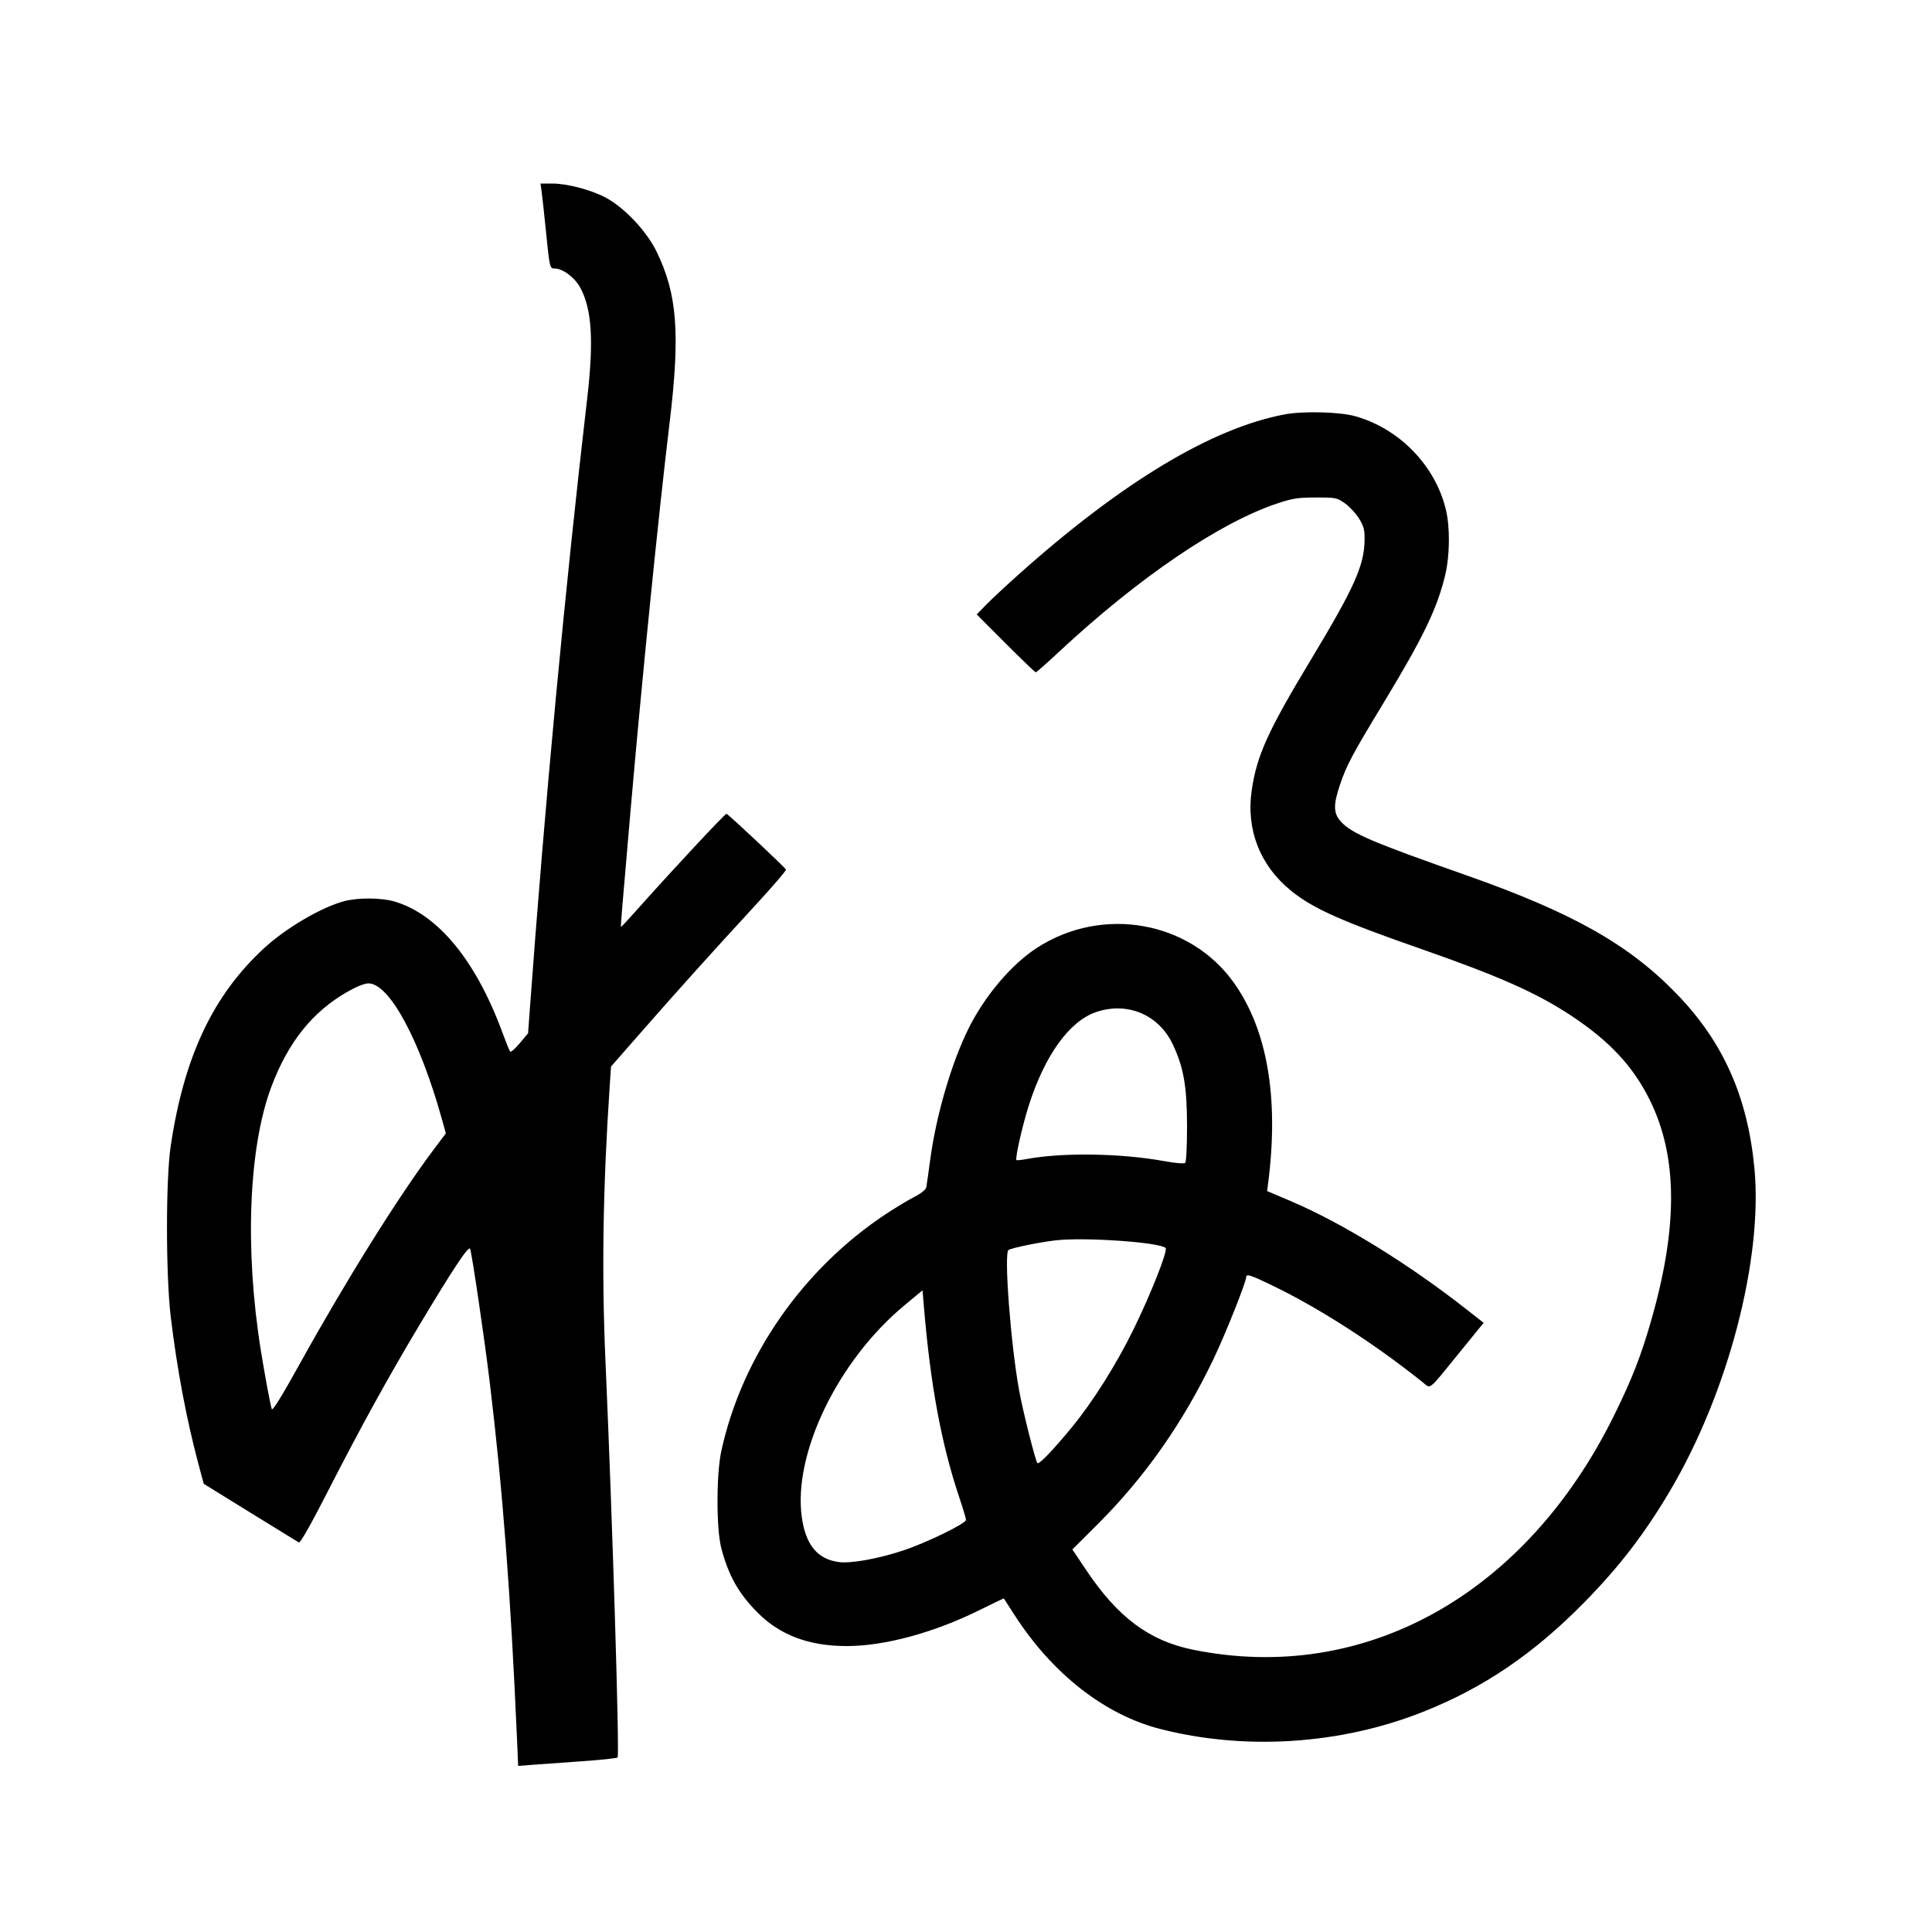 <svg xmlns="http://www.w3.org/2000/svg" width="1000" height="1000" viewBox="0 0 1000 1000" version="1.1">
	<path d="M 280.361 99.250 C 280.684 101.588, 281.650 110.475, 282.507 119 C 284.494 138.759, 284.550 139, 287.181 139 C 291.318 139, 297.483 143.633, 300.346 148.895 C 306.351 159.927, 307.398 176.477, 303.958 206 C 292.384 305.346, 282.011 415.873, 274.146 523.664 L 273.331 534.827 269.024 539.972 C 266.655 542.801, 264.415 544.753, 264.046 544.308 C 263.677 543.864, 261.887 539.450, 260.067 534.500 C 246.302 497.060, 226.601 473.166, 204.068 466.586 C 197.371 464.630, 185.260 464.555, 178.232 466.426 C 166.359 469.587, 148.174 480.231, 136.804 490.676 C 110.233 515.084, 95.193 546.977, 88.312 593.500 C 85.785 610.587, 85.815 660.247, 88.366 681.500 C 91.607 708.517, 96.491 734.490, 102.705 757.754 L 105.443 768.008 129.472 782.866 C 142.687 791.038, 154.025 798.014, 154.666 798.369 C 155.425 798.789, 160.693 789.508, 169.771 771.757 C 186.408 739.222, 201.140 712.473, 217.001 686 C 234.904 656.119, 242.609 644.538, 243.332 646.422 C 244.298 648.940, 250.684 692.312, 253.429 715 C 260.207 771.022, 264.279 824.240, 267.604 900.265 L 268.206 914.030 275.853 913.445 C 280.059 913.124, 291.478 912.301, 301.229 911.618 C 310.980 910.935, 319.274 910.060, 319.659 909.674 C 320.744 908.589, 317.037 787.287, 313.388 704.500 C 311.379 658.896, 312.063 614.846, 315.605 561.778 L 316.254 552.056 332.266 533.778 C 351.109 512.269, 368.259 493.217, 390.805 468.744 C 399.802 458.979, 407.014 450.588, 406.831 450.099 C 406.454 449.087, 377.221 421.652, 376.055 421.216 C 375.374 420.961, 348.089 450.227, 328.957 471.733 C 324.929 476.261, 321.541 479.861, 321.428 479.733 C 321.194 479.466, 321.760 472.595, 326.553 417.500 C 332.393 350.368, 340.917 265.806, 346.562 219 C 352.156 172.623, 350.581 152.103, 339.733 130 C 334.563 119.466, 322.895 107.179, 313.314 102.179 C 305.571 98.138, 293.511 95, 285.726 95 L 279.773 95 280.361 99.250 M 664.922 214.494 C 627.230 221.607, 580.873 249.476, 527.500 297.109 C 520.900 302.999, 513.261 310.115, 510.525 312.922 L 505.550 318.025 520.513 333.013 C 528.742 341.256, 535.760 348, 536.108 348 C 536.456 348, 541.861 343.226, 548.120 337.391 C 589.537 298.780, 631.632 270.234, 661.661 260.396 C 669.172 257.935, 672.102 257.500, 681.164 257.500 C 691.422 257.500, 691.992 257.615, 696.140 260.531 C 698.512 262.198, 701.784 265.716, 703.412 268.349 C 705.892 272.360, 706.362 274.146, 706.313 279.374 C 706.189 292.598, 700.989 304.210, 678.495 341.500 C 656.230 378.411, 650.477 391.127, 647.872 409.180 C 644.926 429.600, 652.303 448.233, 668.485 461.244 C 679.704 470.264, 694.277 476.779, 735 490.981 C 775.948 505.261, 795.612 514.003, 813.545 525.904 C 833.258 538.985, 845.415 552.086, 854 569.500 C 868.401 598.710, 868.586 635.063, 854.580 683.721 C 849.305 702.049, 844.712 713.791, 835.500 732.500 C 789.764 825.387, 706.287 871.887, 617.559 853.900 C 594.864 849.299, 578.579 837.155, 562.143 812.575 L 555.058 801.980 567.845 789.240 C 592.536 764.639, 612.189 736.663, 628.077 703.500 C 634.218 690.682, 645 663.654, 645 661.079 C 645 659.187, 647.247 659.896, 658.500 665.336 C 682.981 677.172, 711.113 695.266, 736.276 715.361 C 740.783 718.960, 738.760 720.574, 755.407 700.097 L 767.928 684.695 759.214 677.849 C 728.945 654.072, 694.591 632.929, 667.656 621.500 L 655.872 616.500 656.473 611.734 C 661.989 567.954, 655.902 532.823, 638.604 508.597 C 615.818 476.687, 570.697 468.678, 536.826 490.532 C 523.560 499.091, 509.711 515.426, 501.244 532.500 C 492.496 550.141, 484.601 577.154, 481.515 600 C 480.587 606.875, 479.656 613.400, 479.447 614.500 C 479.211 615.740, 476.868 617.639, 473.283 619.495 C 470.102 621.143, 463.675 625.006, 459 628.079 C 415.724 656.535, 384.067 701.974, 373.362 751 C 370.714 763.129, 370.725 791.559, 373.382 801.500 C 377.188 815.744, 382.308 824.799, 392.164 834.716 C 403.748 846.372, 418.756 852, 438.253 852 C 457.855 852, 483.252 845.129, 506.893 833.432 C 513.827 830.001, 519.538 827.262, 519.583 827.347 C 519.629 827.431, 522.135 831.325, 525.152 836 C 544.788 866.428, 571.833 887.573, 600.500 894.910 C 644.538 906.182, 693.950 902.965, 736.570 886.050 C 768.008 873.573, 793.902 855.982, 820.084 829.317 C 838.244 810.822, 851.265 793.867, 864.487 771.500 C 894.464 720.789, 912.541 651.576, 908.076 604.606 C 904.569 567.724, 891.968 539.404, 868.036 514.626 C 843.178 488.888, 814.001 472.414, 759 453.060 C 710.227 435.898, 699.936 431.514, 694.250 425.479 C 690.160 421.138, 689.994 416.851, 693.507 406.383 C 696.956 396.110, 699.654 391.030, 716.020 364 C 736.782 329.709, 743.869 315.011, 748.049 297.578 C 750.415 287.713, 750.585 273.109, 748.442 264.015 C 743.040 241.094, 724.321 221.782, 701.314 215.394 C 693.302 213.169, 674.417 212.702, 664.922 214.494 M 179.864 513.324 C 161.780 523.630, 149.175 539.356, 140.476 562.468 C 128.699 593.756, 126.579 646.433, 134.989 698.827 C 137.075 711.824, 139.725 726.087, 140.655 729.318 C 141.010 730.551, 145.689 722.999, 155.215 705.818 C 179.358 662.274, 206.503 618.873, 224.798 594.565 L 230.770 586.629 228.883 579.822 C 217.409 538.416, 201.559 509, 190.723 509 C 188.702 509, 184.551 510.653, 179.864 513.324 M 567.205 523.894 C 553.519 528.621, 540.901 546.091, 532.637 571.755 C 529.288 582.155, 525.309 599.642, 526.109 600.442 C 526.325 600.658, 528.751 600.414, 531.501 599.900 C 549.885 596.464, 580.113 596.916, 602.419 600.962 C 608.493 602.063, 612.883 602.429, 613.463 601.882 C 614.013 601.363, 614.418 593.158, 614.407 582.737 C 614.386 562.273, 612.634 552.305, 606.975 540.447 C 599.640 525.078, 583.376 518.309, 567.205 523.894 M 546 642.045 C 537.235 643.124, 523.772 645.905, 521.995 647.003 C 519.544 648.518, 523.160 696.018, 527.551 720 C 529.488 730.577, 535.953 756.222, 536.954 757.298 C 537.781 758.187, 545.413 750.233, 555.066 738.420 C 565.798 725.286, 577.736 706.328, 586.500 688.500 C 595.601 669.987, 604.611 647.188, 603.314 645.953 C 600.142 642.933, 560.659 640.240, 546 642.045 M 468 675.755 C 433.762 704.207, 410.463 752.319, 415 785.198 C 416.983 799.565, 423.061 806.995, 434.069 808.509 C 440.270 809.362, 454.147 806.897, 467.187 802.625 C 479.233 798.680, 500 788.593, 500 786.688 C 500 785.976, 498.466 780.838, 496.591 775.271 C 487.291 747.654, 481.608 717.043, 478.195 676.180 L 477.500 667.861 468 675.755 " stroke="none" fill="black" fill-rule="evenodd"/>
</svg>